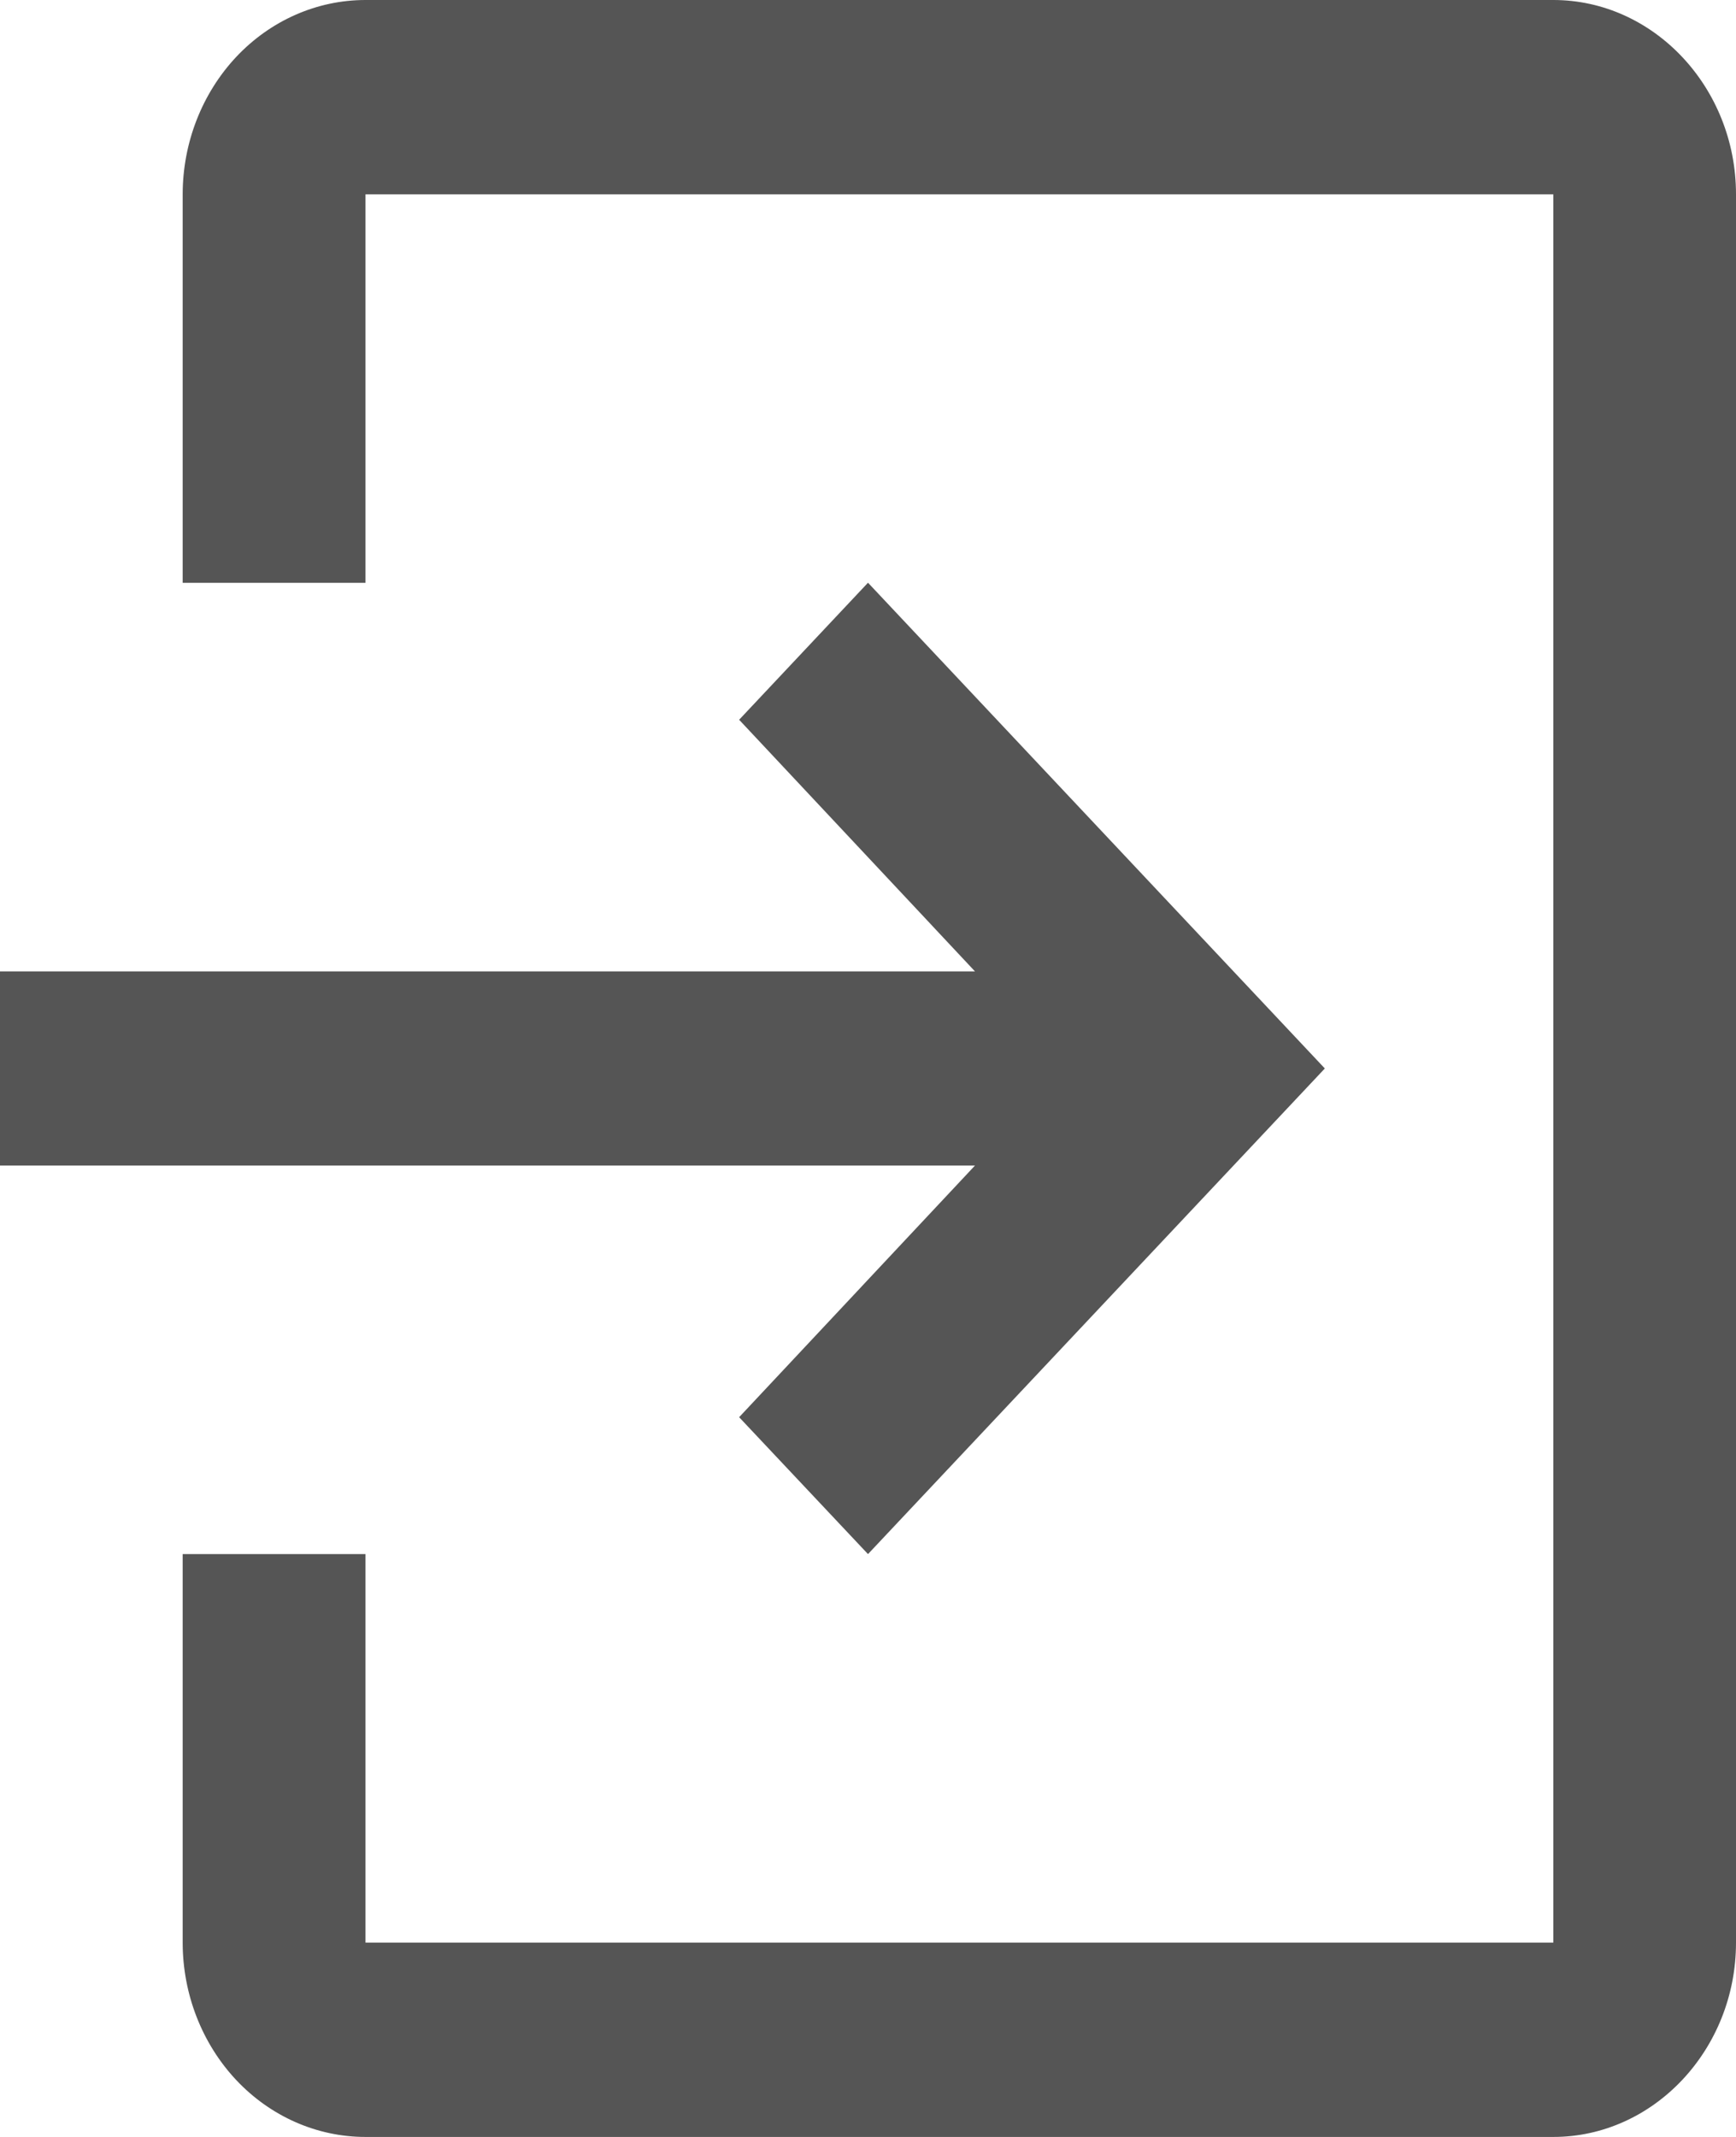 <svg width="13" height="16" viewBox="0 0 13 16" fill="none" xmlns="http://www.w3.org/2000/svg">
<path d="M5.535 10.611L6.5 11.636L9.921 8L6.5 4.363L5.535 5.389L7.301 7.273H0V8.727H7.301L5.535 10.611ZM11.632 0H2.737C2.374 0 2.026 0.153 1.769 0.426C1.513 0.699 1.368 1.069 1.368 1.455V4.364H2.737V1.455H11.632V14.545H2.737V11.636H1.368V14.545C1.368 14.931 1.513 15.301 1.769 15.574C2.026 15.847 2.374 16 2.737 16H11.632C12.384 16 13 15.345 13 14.545V1.455C13 0.655 12.384 0 11.632 0Z" fill="#555555"/>
</svg>

